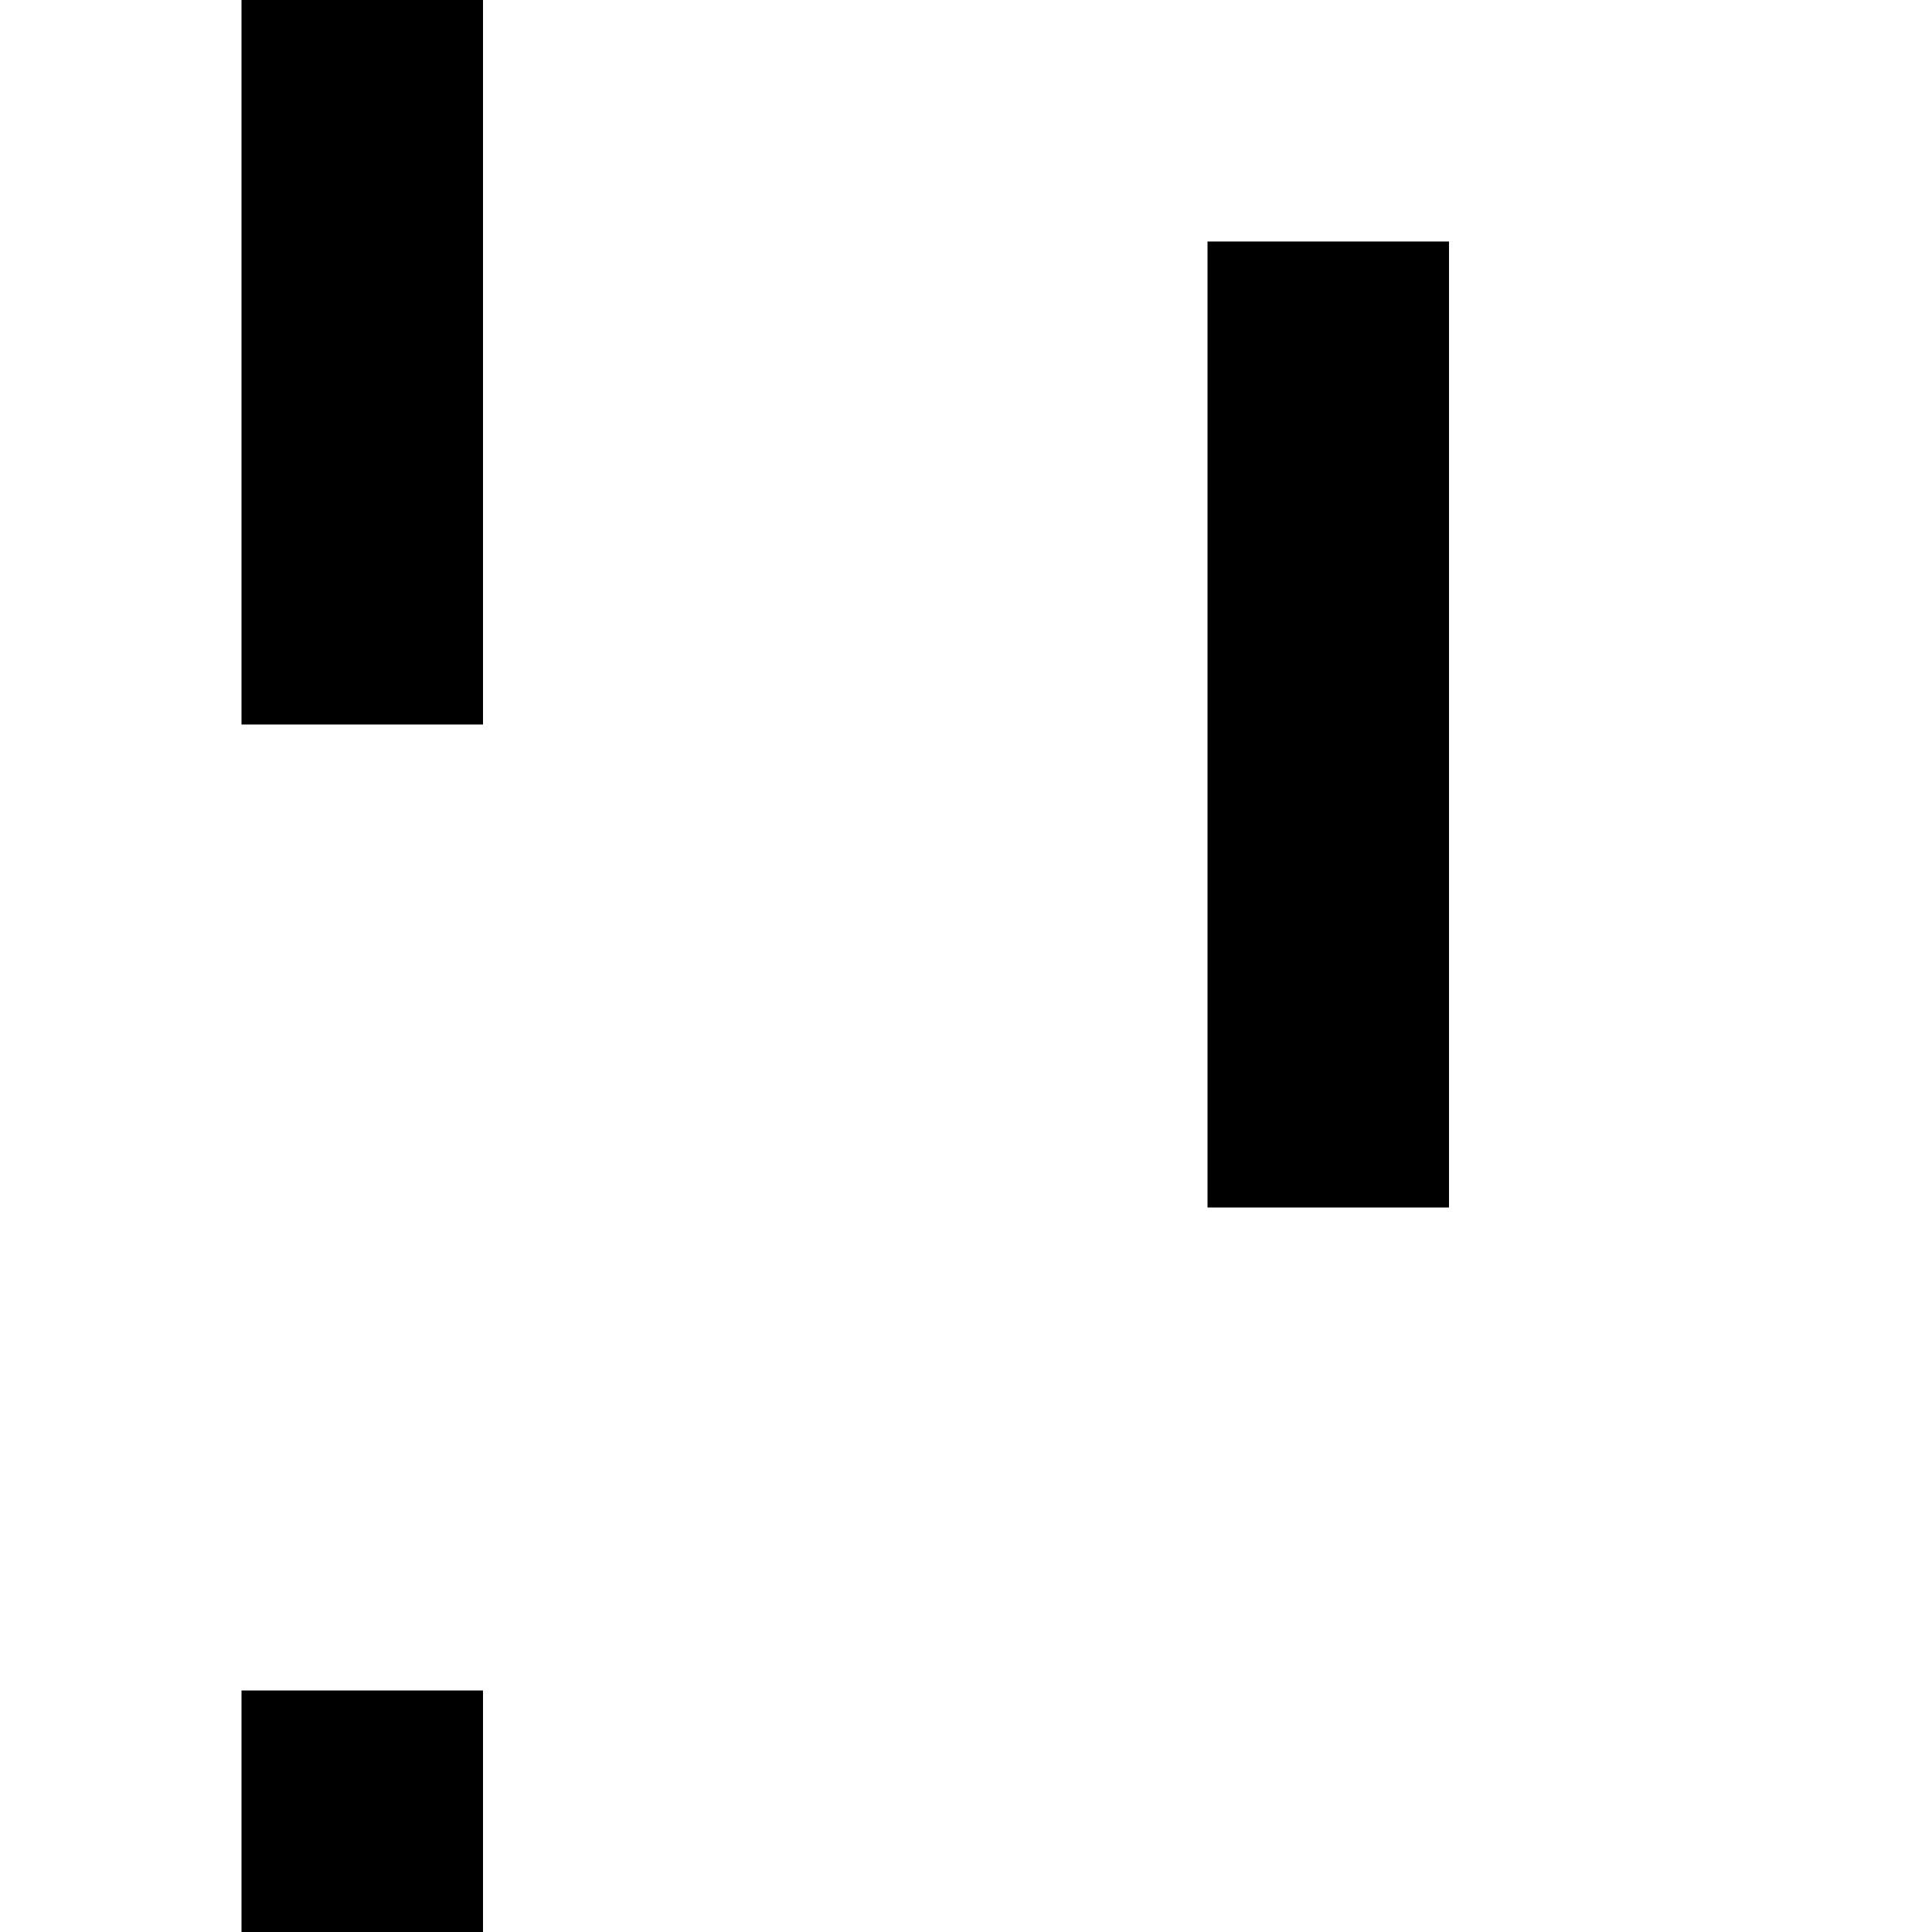 <?xml version="1.0" standalone="yes"?>

<svg version="1.1" xmlns="http://www.w3.org/2000/svg" xmlns:xlink="http://www.w3.org/1999/xlink" viewBox="0 0 8 8">
 <rect x="1" y="7" width="1" height="1" style="fill: #000000;" />
 <rect x="1" y="0" width="1" height="3" style="fill: #000000;" />
 <rect x="5" y="1" width="1" height="4" style="fill: #000000;" />
</svg>
